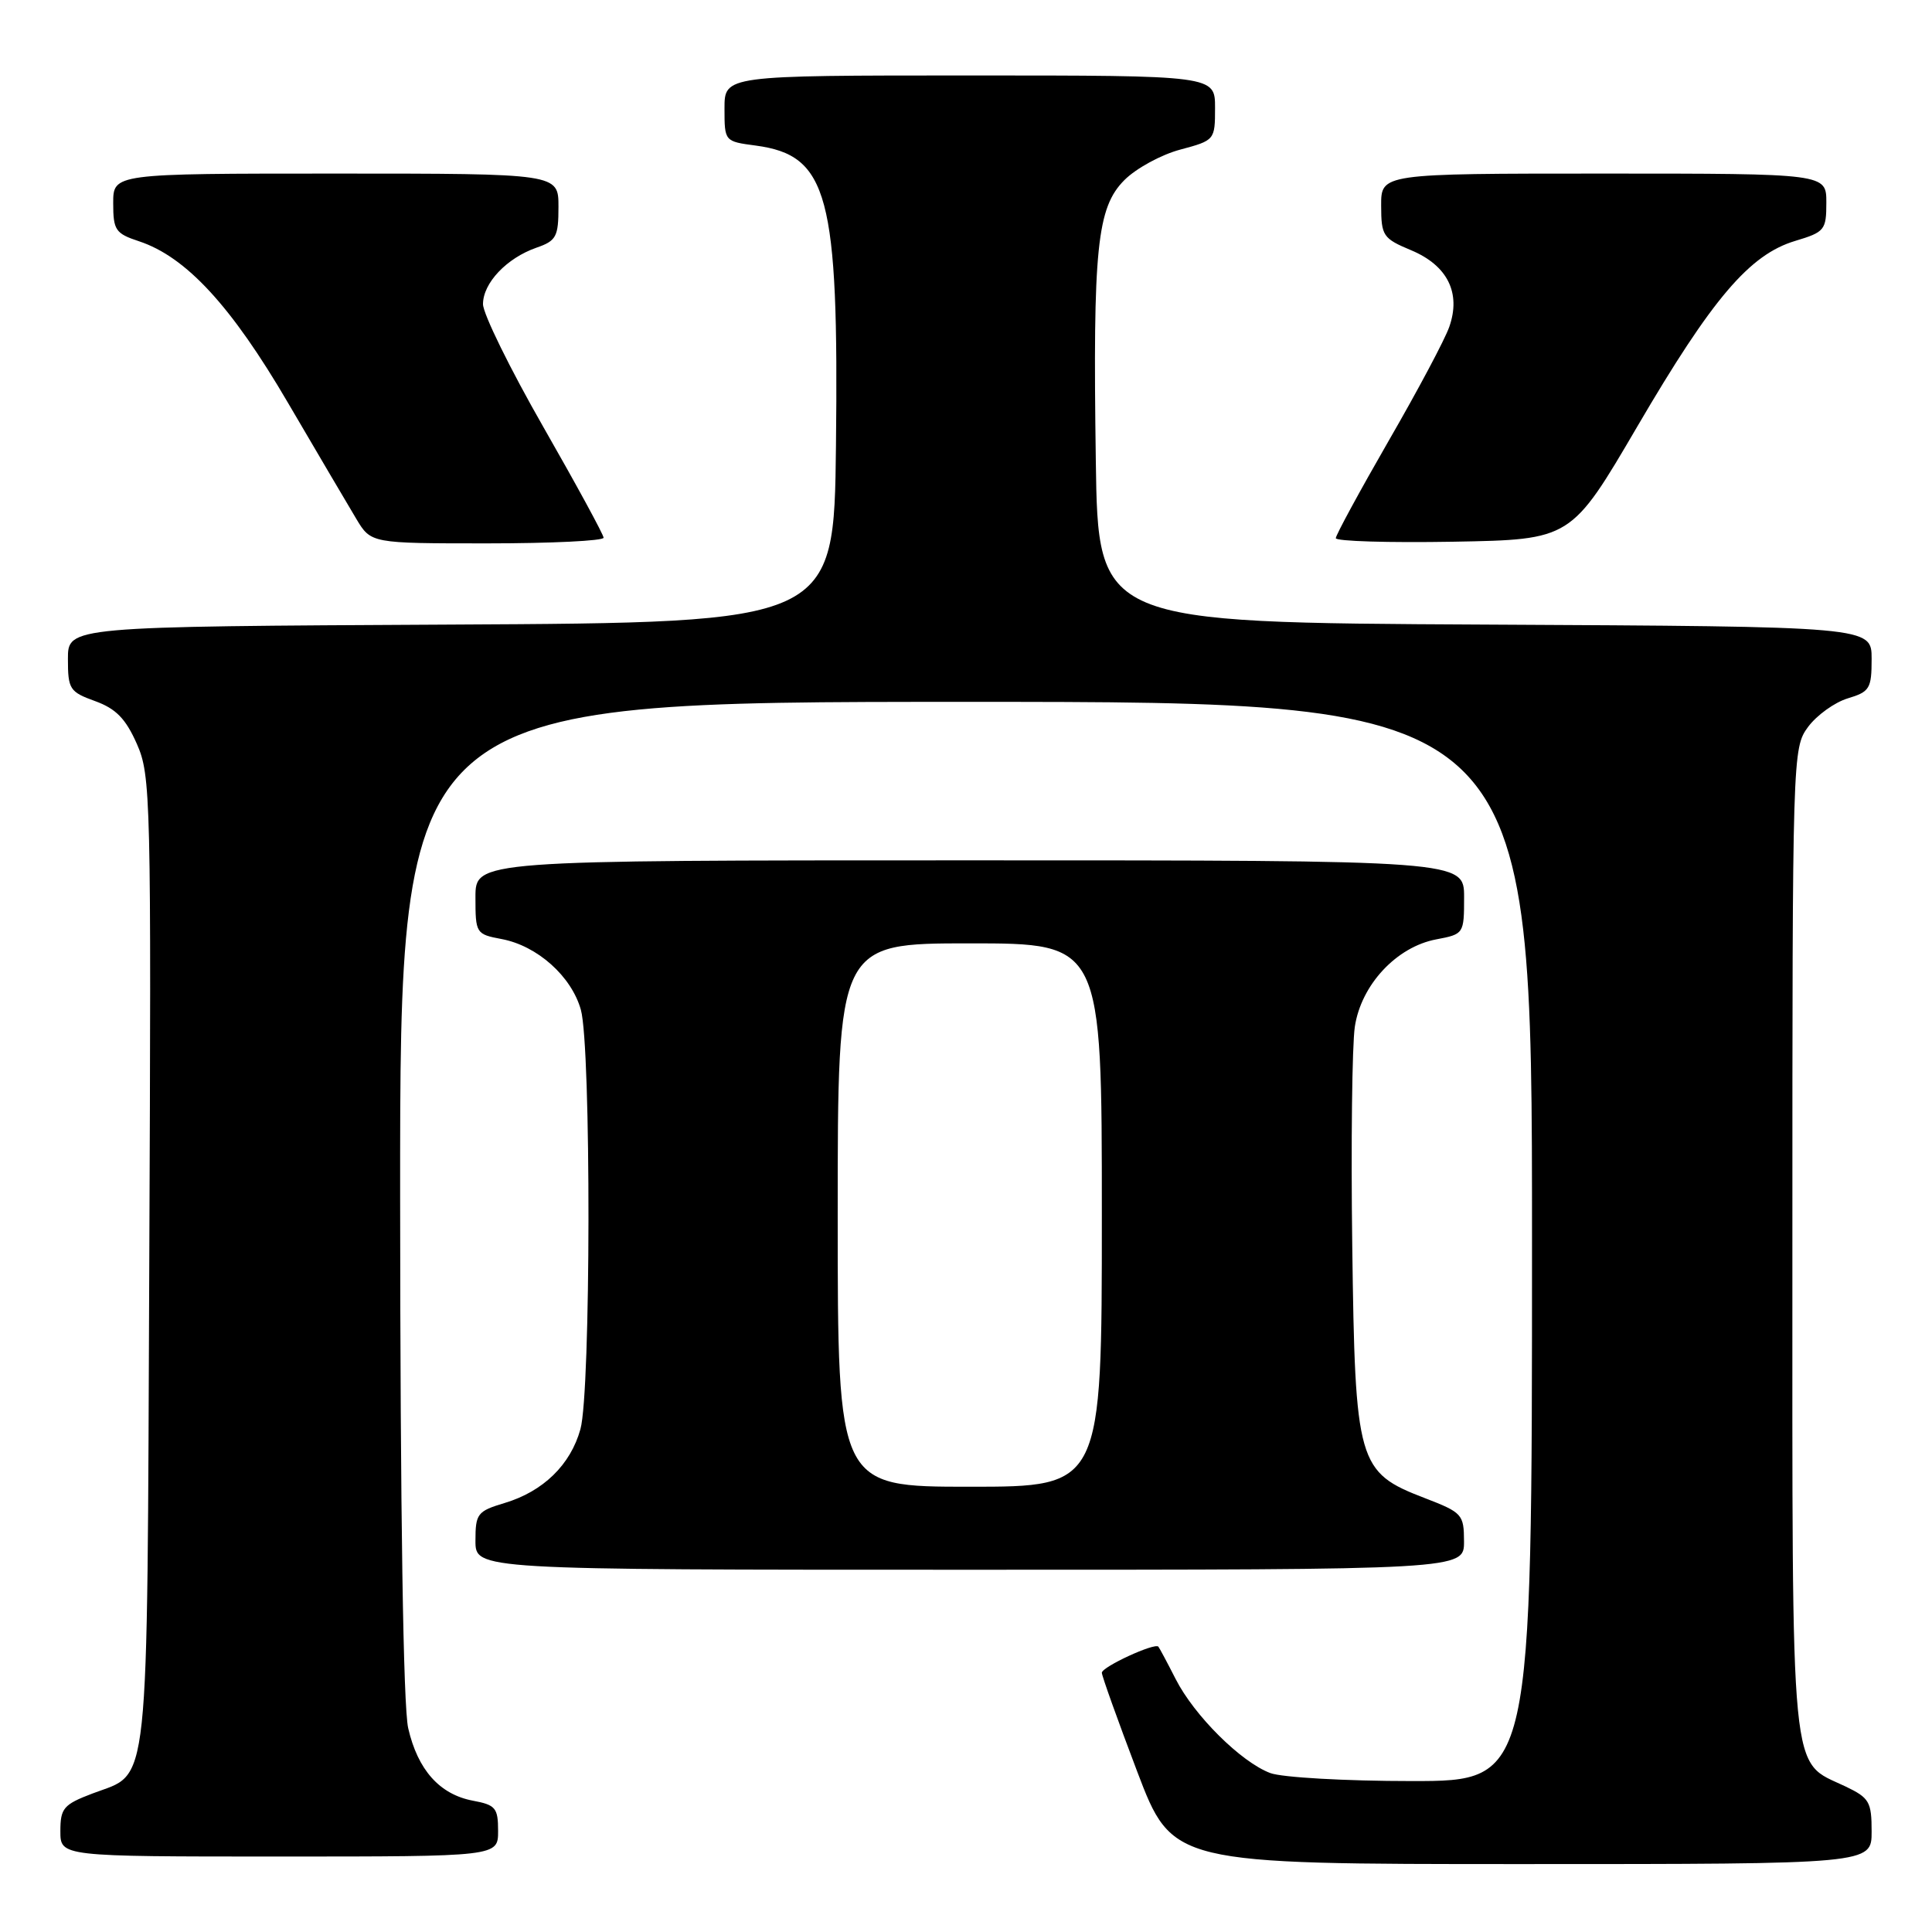 <?xml version="1.0" encoding="UTF-8" standalone="no"?>
<!DOCTYPE svg PUBLIC "-//W3C//DTD SVG 1.1//EN" "http://www.w3.org/Graphics/SVG/1.1/DTD/svg11.dtd" >
<svg xmlns="http://www.w3.org/2000/svg" xmlns:xlink="http://www.w3.org/1999/xlink" version="1.1" viewBox="0 0 256 256">
 <g >
 <path fill="currentColor"
d=" M 248.00 242.69 C 248.00 238.75 247.70 238.23 244.55 236.72 C 237.10 233.17 237.50 237.24 237.50 164.37 C 237.50 99.87 237.52 99.12 239.58 96.32 C 240.73 94.77 243.09 93.07 244.83 92.54 C 247.75 91.66 248.00 91.25 248.00 87.30 C 248.00 83.02 248.00 83.02 196.75 82.76 C 145.50 82.50 145.50 82.50 145.20 61.00 C 144.80 32.87 145.35 27.50 149.00 23.85 C 150.54 22.31 153.87 20.49 156.40 19.82 C 160.96 18.60 161.00 18.55 161.00 14.29 C 161.00 10.00 161.00 10.00 128.50 10.00 C 96.00 10.00 96.00 10.00 96.00 14.37 C 96.00 18.74 96.00 18.74 100.15 19.29 C 109.74 20.58 111.15 25.87 110.77 59.08 C 110.50 82.50 110.50 82.50 59.75 82.76 C 9.00 83.02 9.00 83.02 9.00 87.31 C 9.00 91.33 9.23 91.68 12.60 92.90 C 15.36 93.90 16.65 95.22 18.13 98.56 C 19.98 102.74 20.05 105.57 19.78 167.21 C 19.47 239.02 19.93 234.72 12.25 237.65 C 8.41 239.11 8.00 239.60 8.00 242.64 C 8.00 246.00 8.00 246.00 37.00 246.00 C 66.00 246.00 66.00 246.00 66.00 242.61 C 66.00 239.56 65.67 239.16 62.66 238.60 C 58.26 237.77 55.36 234.53 54.09 229.00 C 53.43 226.14 53.04 200.48 53.02 158.75 C 53.00 93.00 53.00 93.00 128.00 93.00 C 203.00 93.00 203.00 93.00 203.00 164.50 C 203.00 236.00 203.00 236.00 187.07 236.00 C 178.28 236.00 169.87 235.52 168.32 234.94 C 164.45 233.49 158.25 227.33 155.79 222.50 C 154.67 220.30 153.63 218.36 153.49 218.19 C 153.01 217.64 146.00 220.87 146.00 221.65 C 146.00 222.06 148.10 227.93 150.67 234.70 C 155.35 247.00 155.35 247.00 201.67 247.00 C 248.00 247.00 248.00 247.00 248.00 242.69 Z  M 193.99 204.25 C 193.98 200.66 193.76 200.42 188.78 198.50 C 179.88 195.08 179.56 193.94 179.18 165.00 C 179.00 151.53 179.16 138.50 179.52 136.06 C 180.35 130.50 185.04 125.46 190.32 124.47 C 193.96 123.78 194.00 123.73 194.00 118.89 C 194.00 114.00 194.00 114.00 128.50 114.00 C 63.00 114.00 63.00 114.00 63.00 118.89 C 63.00 123.68 63.07 123.79 66.47 124.43 C 71.20 125.32 75.73 129.37 76.97 133.81 C 78.34 138.76 78.30 184.39 76.91 189.37 C 75.60 194.10 71.97 197.63 66.85 199.16 C 63.25 200.24 63.00 200.57 63.00 204.16 C 63.00 208.00 63.00 208.00 128.50 208.00 C 194.00 208.00 194.00 208.00 193.99 204.25 Z  M 79.98 71.25 C 79.97 70.84 76.37 64.22 71.98 56.55 C 67.59 48.88 64.00 41.57 64.00 40.30 C 64.00 37.51 67.13 34.20 71.08 32.82 C 73.71 31.91 74.00 31.37 74.00 27.40 C 74.00 23.00 74.00 23.00 44.50 23.00 C 15.00 23.00 15.00 23.00 15.00 26.92 C 15.00 30.50 15.30 30.94 18.42 31.97 C 24.65 34.03 30.65 40.53 38.15 53.36 C 42.06 60.04 46.14 66.96 47.21 68.75 C 49.16 72.00 49.16 72.00 64.58 72.00 C 73.06 72.00 79.99 71.66 79.98 71.25 Z  M 216.96 56.50 C 226.88 39.54 231.83 33.73 237.88 31.92 C 241.78 30.75 242.00 30.48 242.00 26.84 C 242.00 23.00 242.00 23.00 212.50 23.00 C 183.00 23.00 183.00 23.00 183.01 27.25 C 183.02 31.26 183.25 31.60 187.01 33.17 C 191.81 35.19 193.61 38.82 192.04 43.30 C 191.48 44.94 187.86 51.74 184.00 58.42 C 180.15 65.11 177.00 70.91 177.00 71.31 C 177.00 71.72 184.02 71.93 192.59 71.78 C 208.18 71.50 208.18 71.50 216.96 56.50 Z  M 111.00 161.00 C 111.00 125.00 111.00 125.00 128.50 125.00 C 146.00 125.00 146.00 125.00 146.00 161.00 C 146.00 197.00 146.00 197.00 128.50 197.00 C 111.00 197.00 111.00 197.00 111.00 161.00 Z "/>
</g>
</svg>